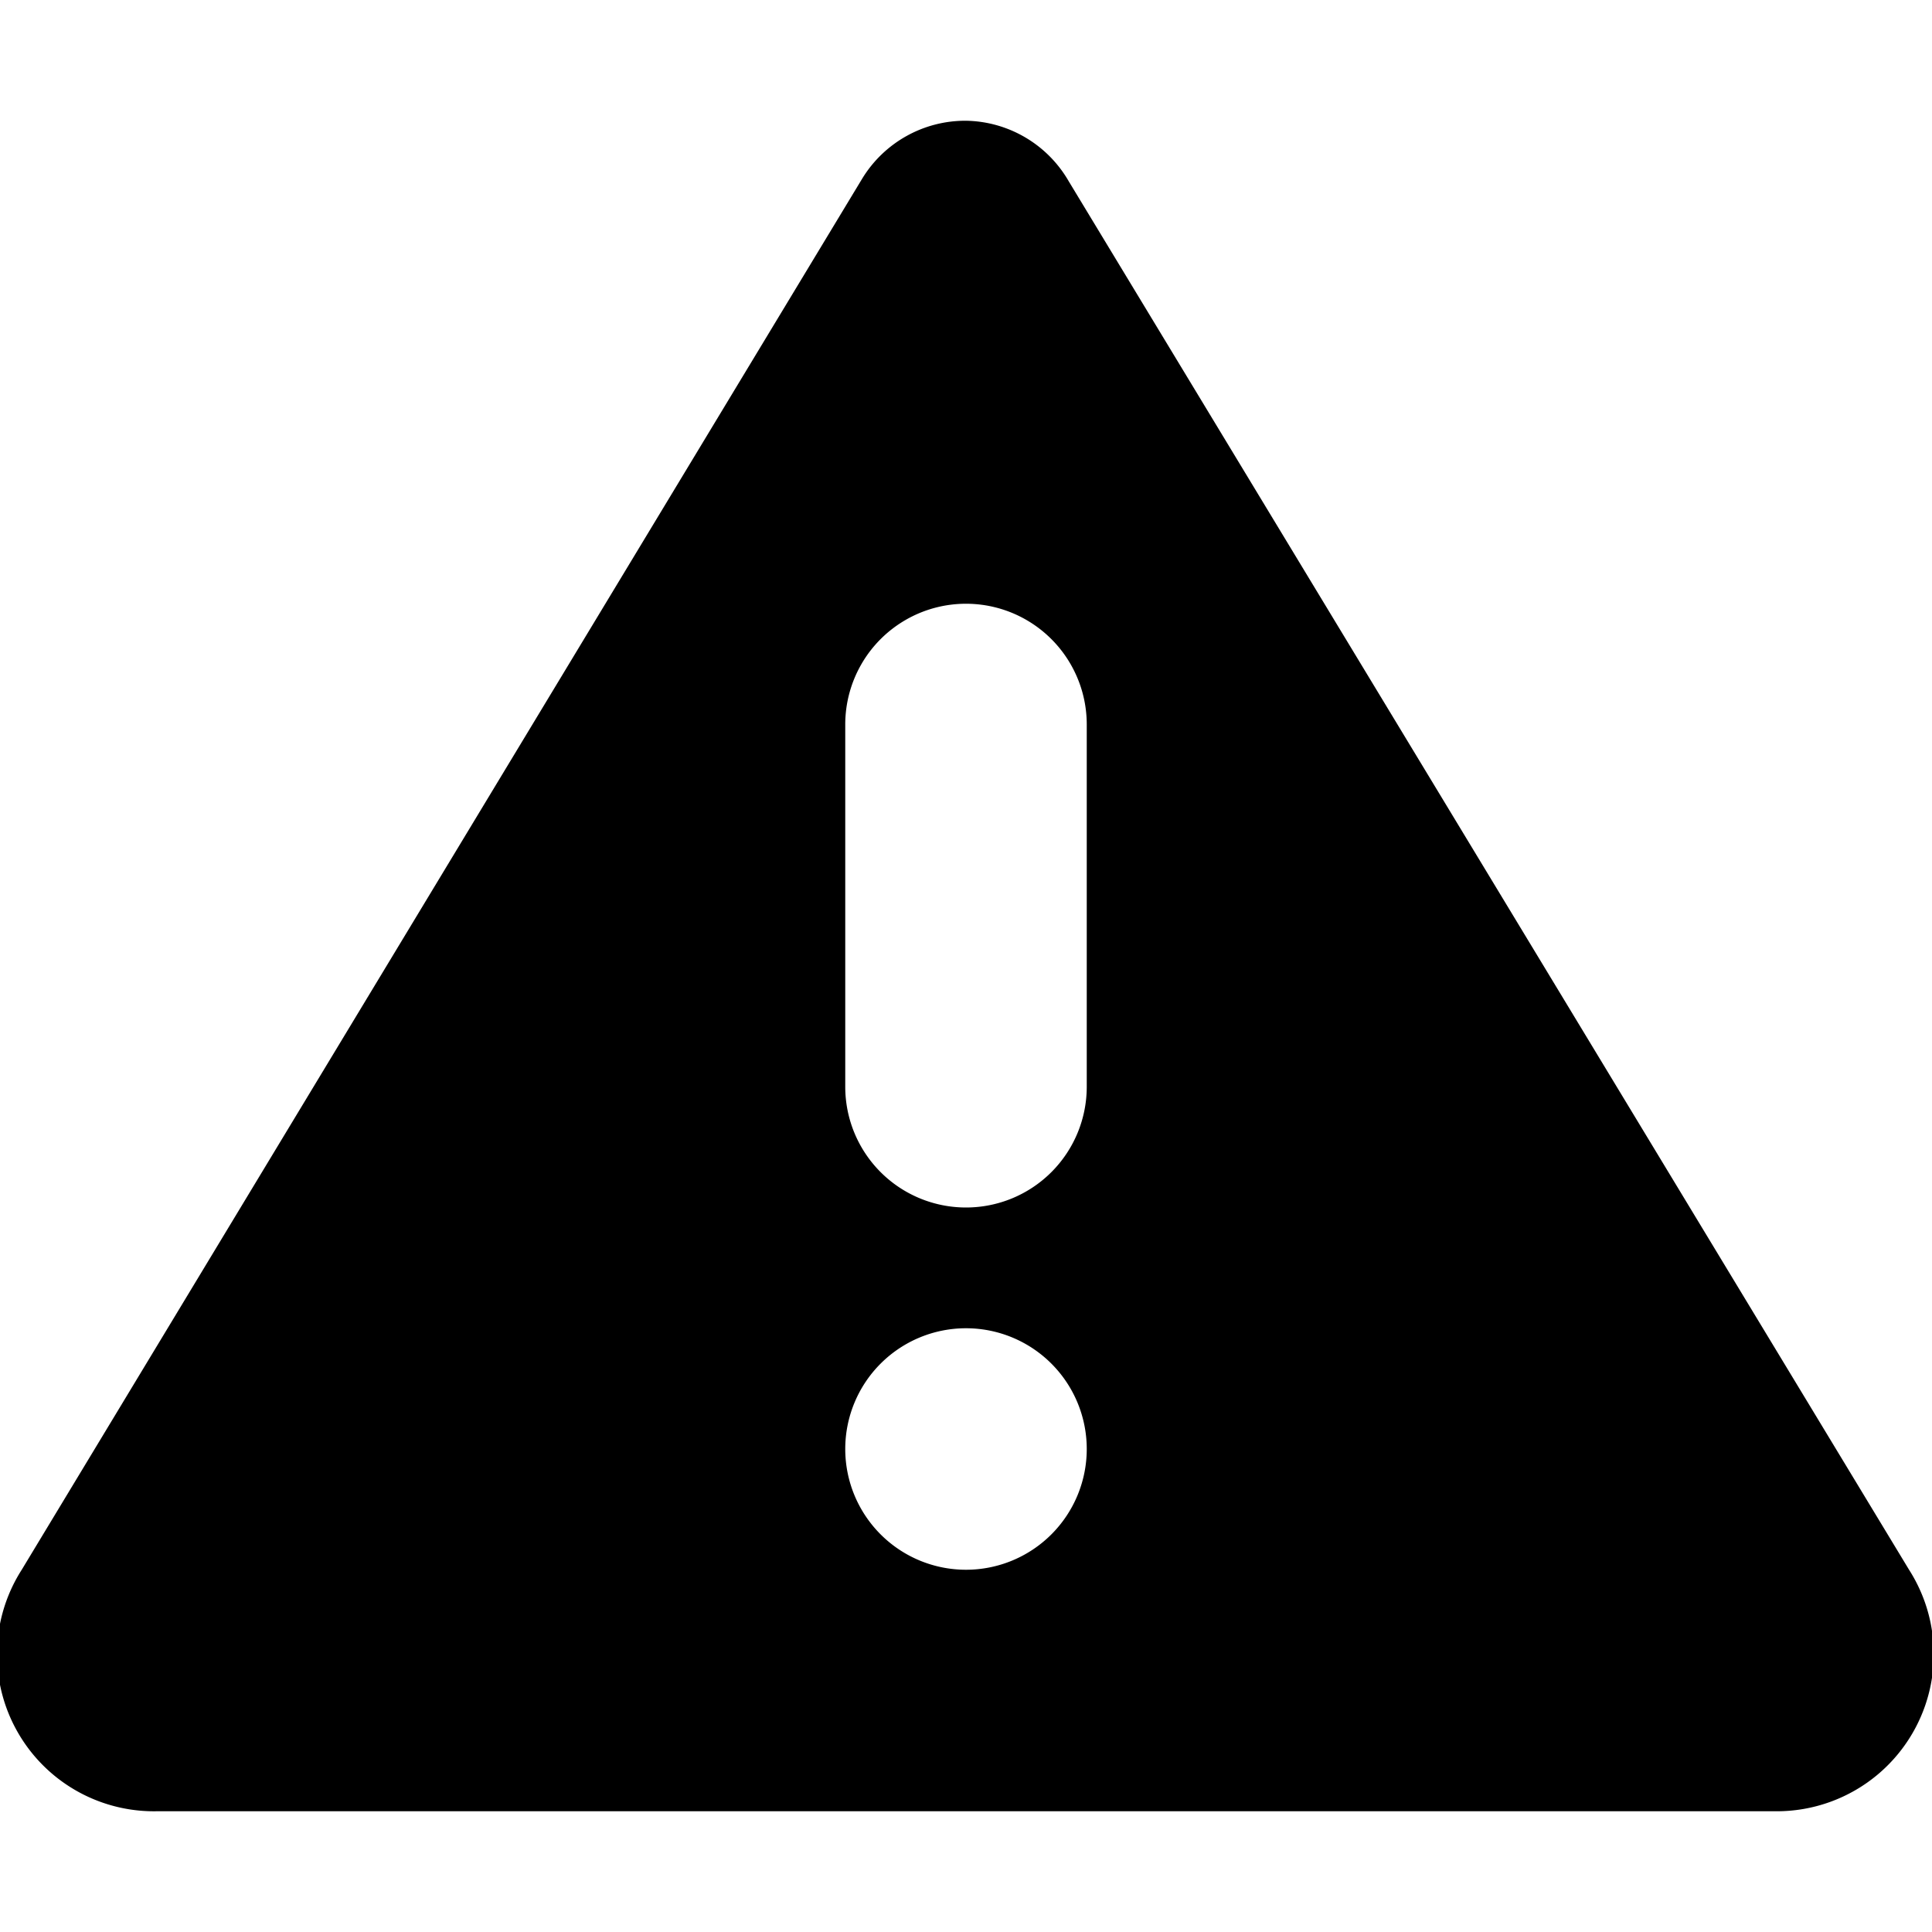 <svg xmlns="http://www.w3.org/2000/svg" width="16" height="16" viewBox="0 0 16 16">
  <g>
    <path d="M8.24,14A2,2,0,0,0,10,12a2,2,0,0,0-.68-1.51A2,2,0,0,0,10,9V6A2,2,0,0,0,6,6V9a2,2,0,0,0,.67,1.47A2,2,0,0,0,7.75,14H1.3A.28.28,0,0,1,1,13.85a.27.27,0,0,1,0-.3L8,2l7,11.53a.31.31,0,0,1,0,.3.28.28,0,0,1-.26.15Z" fill="currentColor"/>
    <path d="M11,8.92,13.46,13H10.84a3,3,0,0,0-.24-2.51A2.94,2.94,0,0,0,11,9v-.1m-6,0V9a2.93,2.93,0,0,0,.39,1.47A3.09,3.09,0,0,0,5,12a3,3,0,0,0,.17,1H2.54L5,8.92M8,1a1,1,0,0,0-.86.48L.18,13A1.3,1.3,0,0,0,1.3,15H14.7a1.3,1.3,0,0,0,1.11-2L8.85,1.5A1,1,0,0,0,8,1Zm0,9A1,1,0,0,1,7,9V6A1,1,0,0,1,9,6V9a1,1,0,0,1-1,1Zm0,3a1,1,0,1,1,1-1,1,1,0,0,1-1,1Z" fill="currentColor"/>
  </g>
</svg>
